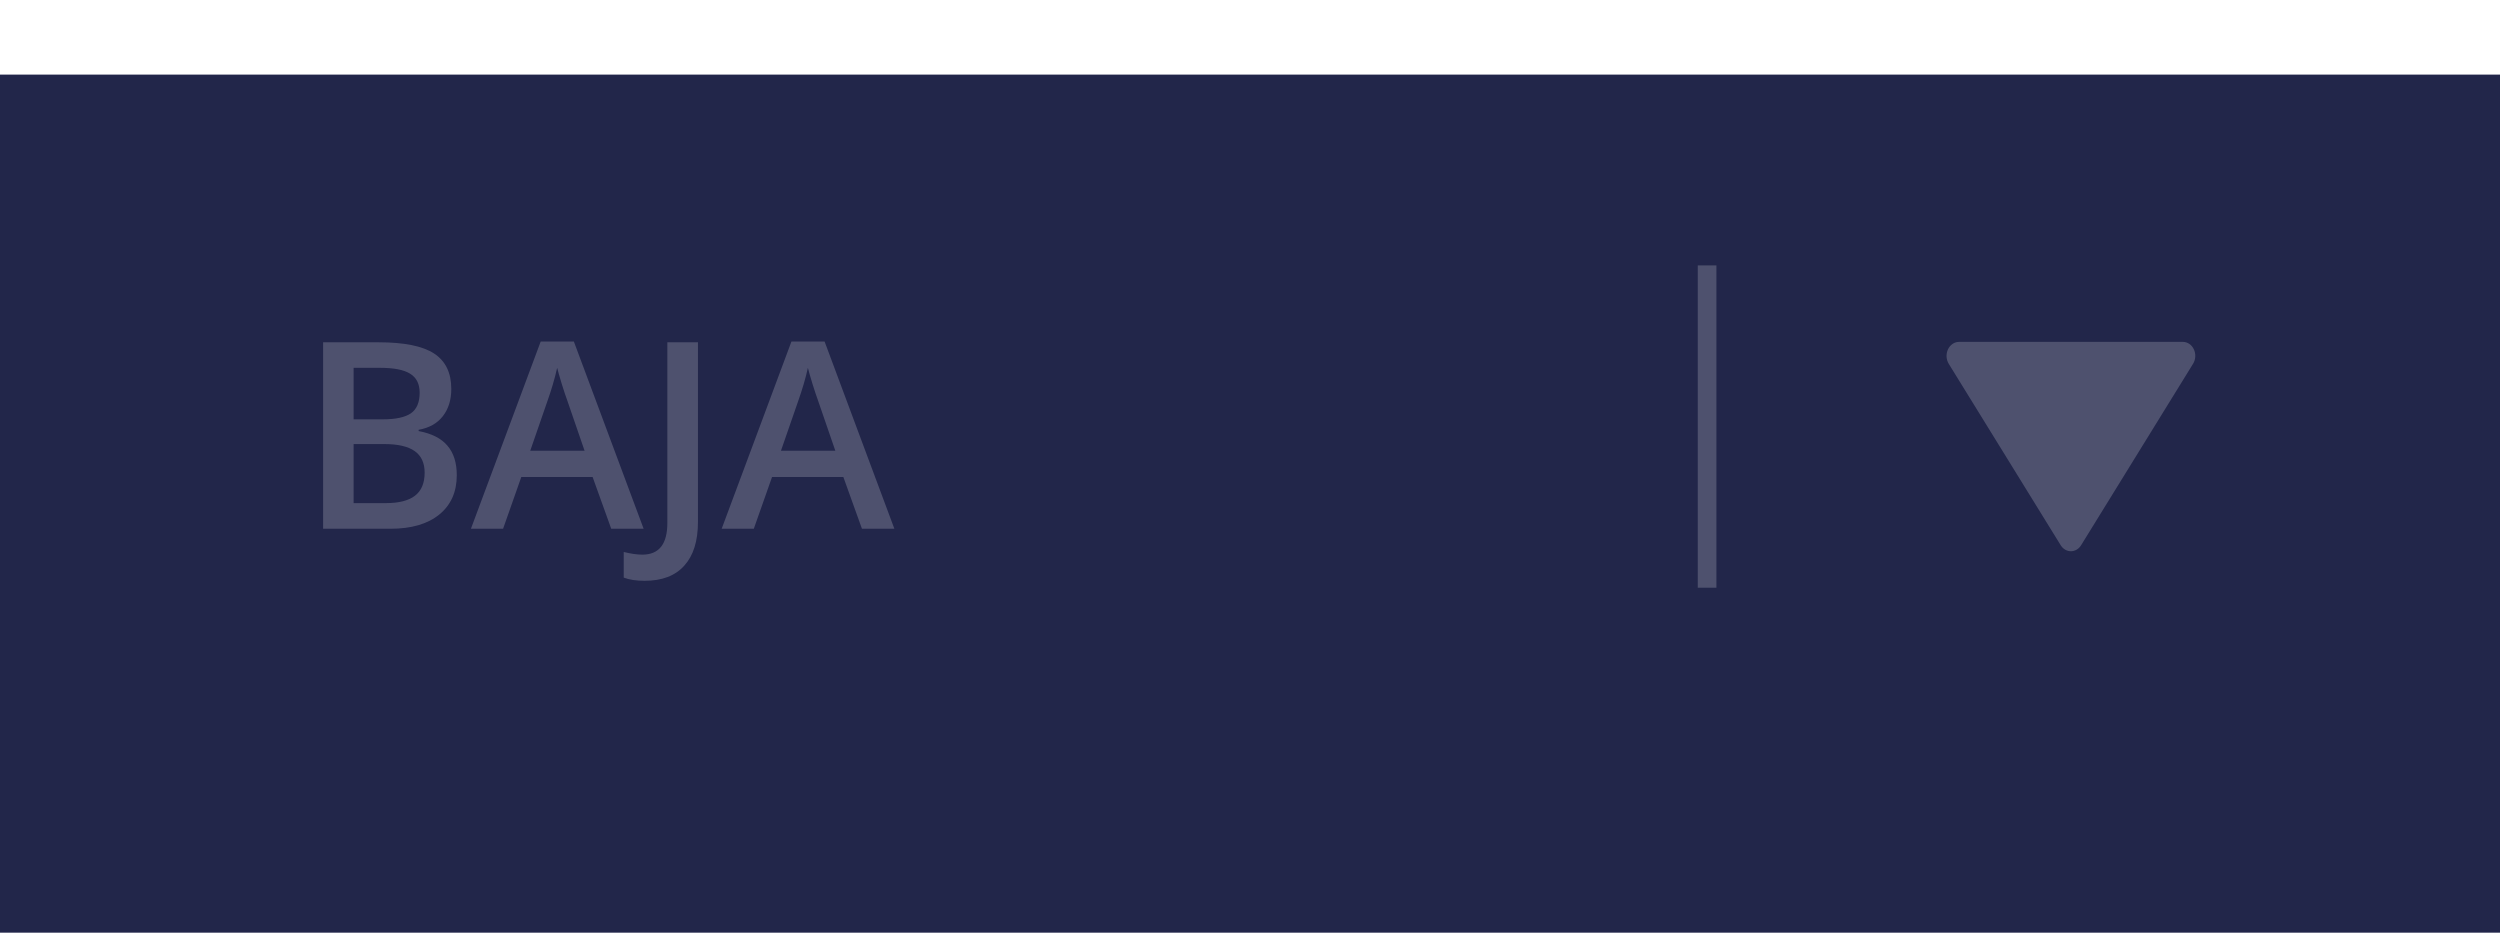 <svg width="134" height="50" viewBox="0 0 134 50" fill="none" xmlns="http://www.w3.org/2000/svg">
<g filter="url(#filter0_d)">
<rect width="134" height="46" fill="#22264A"/>
</g>
<line opacity="0.2" x1="91.5" y1="14.226" x2="91.5" y2="31.501" stroke="white"/>
<g opacity="0.2">
<path d="M110.452 29.222C110.513 29.322 110.595 29.404 110.691 29.46C110.786 29.516 110.892 29.546 111 29.546C111.108 29.546 111.214 29.516 111.31 29.46C111.405 29.404 111.487 29.322 111.548 29.222L117.548 19.499C117.618 19.387 117.658 19.255 117.666 19.119C117.674 18.983 117.648 18.847 117.591 18.726C117.535 18.605 117.45 18.503 117.346 18.433C117.241 18.362 117.122 18.325 117 18.325H105C104.879 18.326 104.76 18.363 104.656 18.434C104.552 18.505 104.468 18.606 104.411 18.727C104.355 18.848 104.329 18.983 104.336 19.119C104.343 19.255 104.383 19.386 104.452 19.499L110.452 29.222Z" fill="white"/>
</g>
<path opacity="0.2" d="M17.319 18.347H20.286C21.662 18.347 22.656 18.548 23.267 18.949C23.882 19.35 24.189 19.983 24.189 20.849C24.189 21.433 24.039 21.918 23.738 22.305C23.438 22.693 23.005 22.936 22.439 23.037V23.105C23.141 23.237 23.656 23.499 23.984 23.891C24.317 24.279 24.483 24.805 24.483 25.47C24.483 26.368 24.169 27.072 23.54 27.583C22.916 28.088 22.045 28.341 20.929 28.341H17.319V18.347ZM18.953 22.476H20.525C21.209 22.476 21.708 22.369 22.023 22.155C22.337 21.936 22.494 21.567 22.494 21.047C22.494 20.578 22.323 20.239 21.981 20.029C21.644 19.819 21.106 19.715 20.368 19.715H18.953V22.476ZM18.953 23.802V26.967H20.689C21.373 26.967 21.888 26.838 22.234 26.578C22.585 26.314 22.761 25.899 22.761 25.334C22.761 24.814 22.583 24.429 22.227 24.178C21.872 23.928 21.332 23.802 20.607 23.802H18.953ZM32.762 28.341L31.764 25.566H27.942L26.965 28.341H25.242L28.981 18.306H30.759L34.498 28.341H32.762ZM31.333 24.158L30.396 21.437C30.328 21.255 30.232 20.968 30.109 20.576C29.991 20.184 29.909 19.897 29.863 19.715C29.74 20.275 29.56 20.888 29.323 21.553L28.421 24.158H31.333ZM34.553 31.131C34.106 31.131 33.732 31.074 33.432 30.96V29.586C33.815 29.681 34.147 29.729 34.43 29.729C35.323 29.729 35.77 29.164 35.77 28.034V18.347H37.41V27.979C37.41 29 37.166 29.779 36.679 30.317C36.196 30.859 35.487 31.131 34.553 31.131ZM46.201 28.341L45.203 25.566H41.382L40.404 28.341H38.682L42.421 18.306H44.198L47.938 28.341H46.201ZM44.773 24.158L43.836 21.437C43.768 21.255 43.672 20.968 43.549 20.576C43.43 20.184 43.348 19.897 43.303 19.715C43.18 20.275 43 20.888 42.763 21.553L41.86 24.158H44.773Z" fill="white"/>
<defs>
<filter id="filter0_d" x="0" y="0" width="134" height="50" filterUnits="userSpaceOnUse" color-interpolation-filters="sRGB">
<feFlood flood-opacity="0" result="BackgroundImageFix"/>
<feColorMatrix in="SourceAlpha" type="matrix" values="0 0 0 0 0 0 0 0 0 0 0 0 0 0 0 0 0 0 127 0"/>
<feOffset dy="4"/>
<feColorMatrix type="matrix" values="0 0 0 0 0.114 0 0 0 0 0.125 0 0 0 0 0.247 0 0 0 1 0"/>
<feBlend mode="normal" in2="BackgroundImageFix" result="effect1_dropShadow"/>
<feBlend mode="normal" in="SourceGraphic" in2="effect1_dropShadow" result="shape"/>
</filter>
</defs>
</svg>
